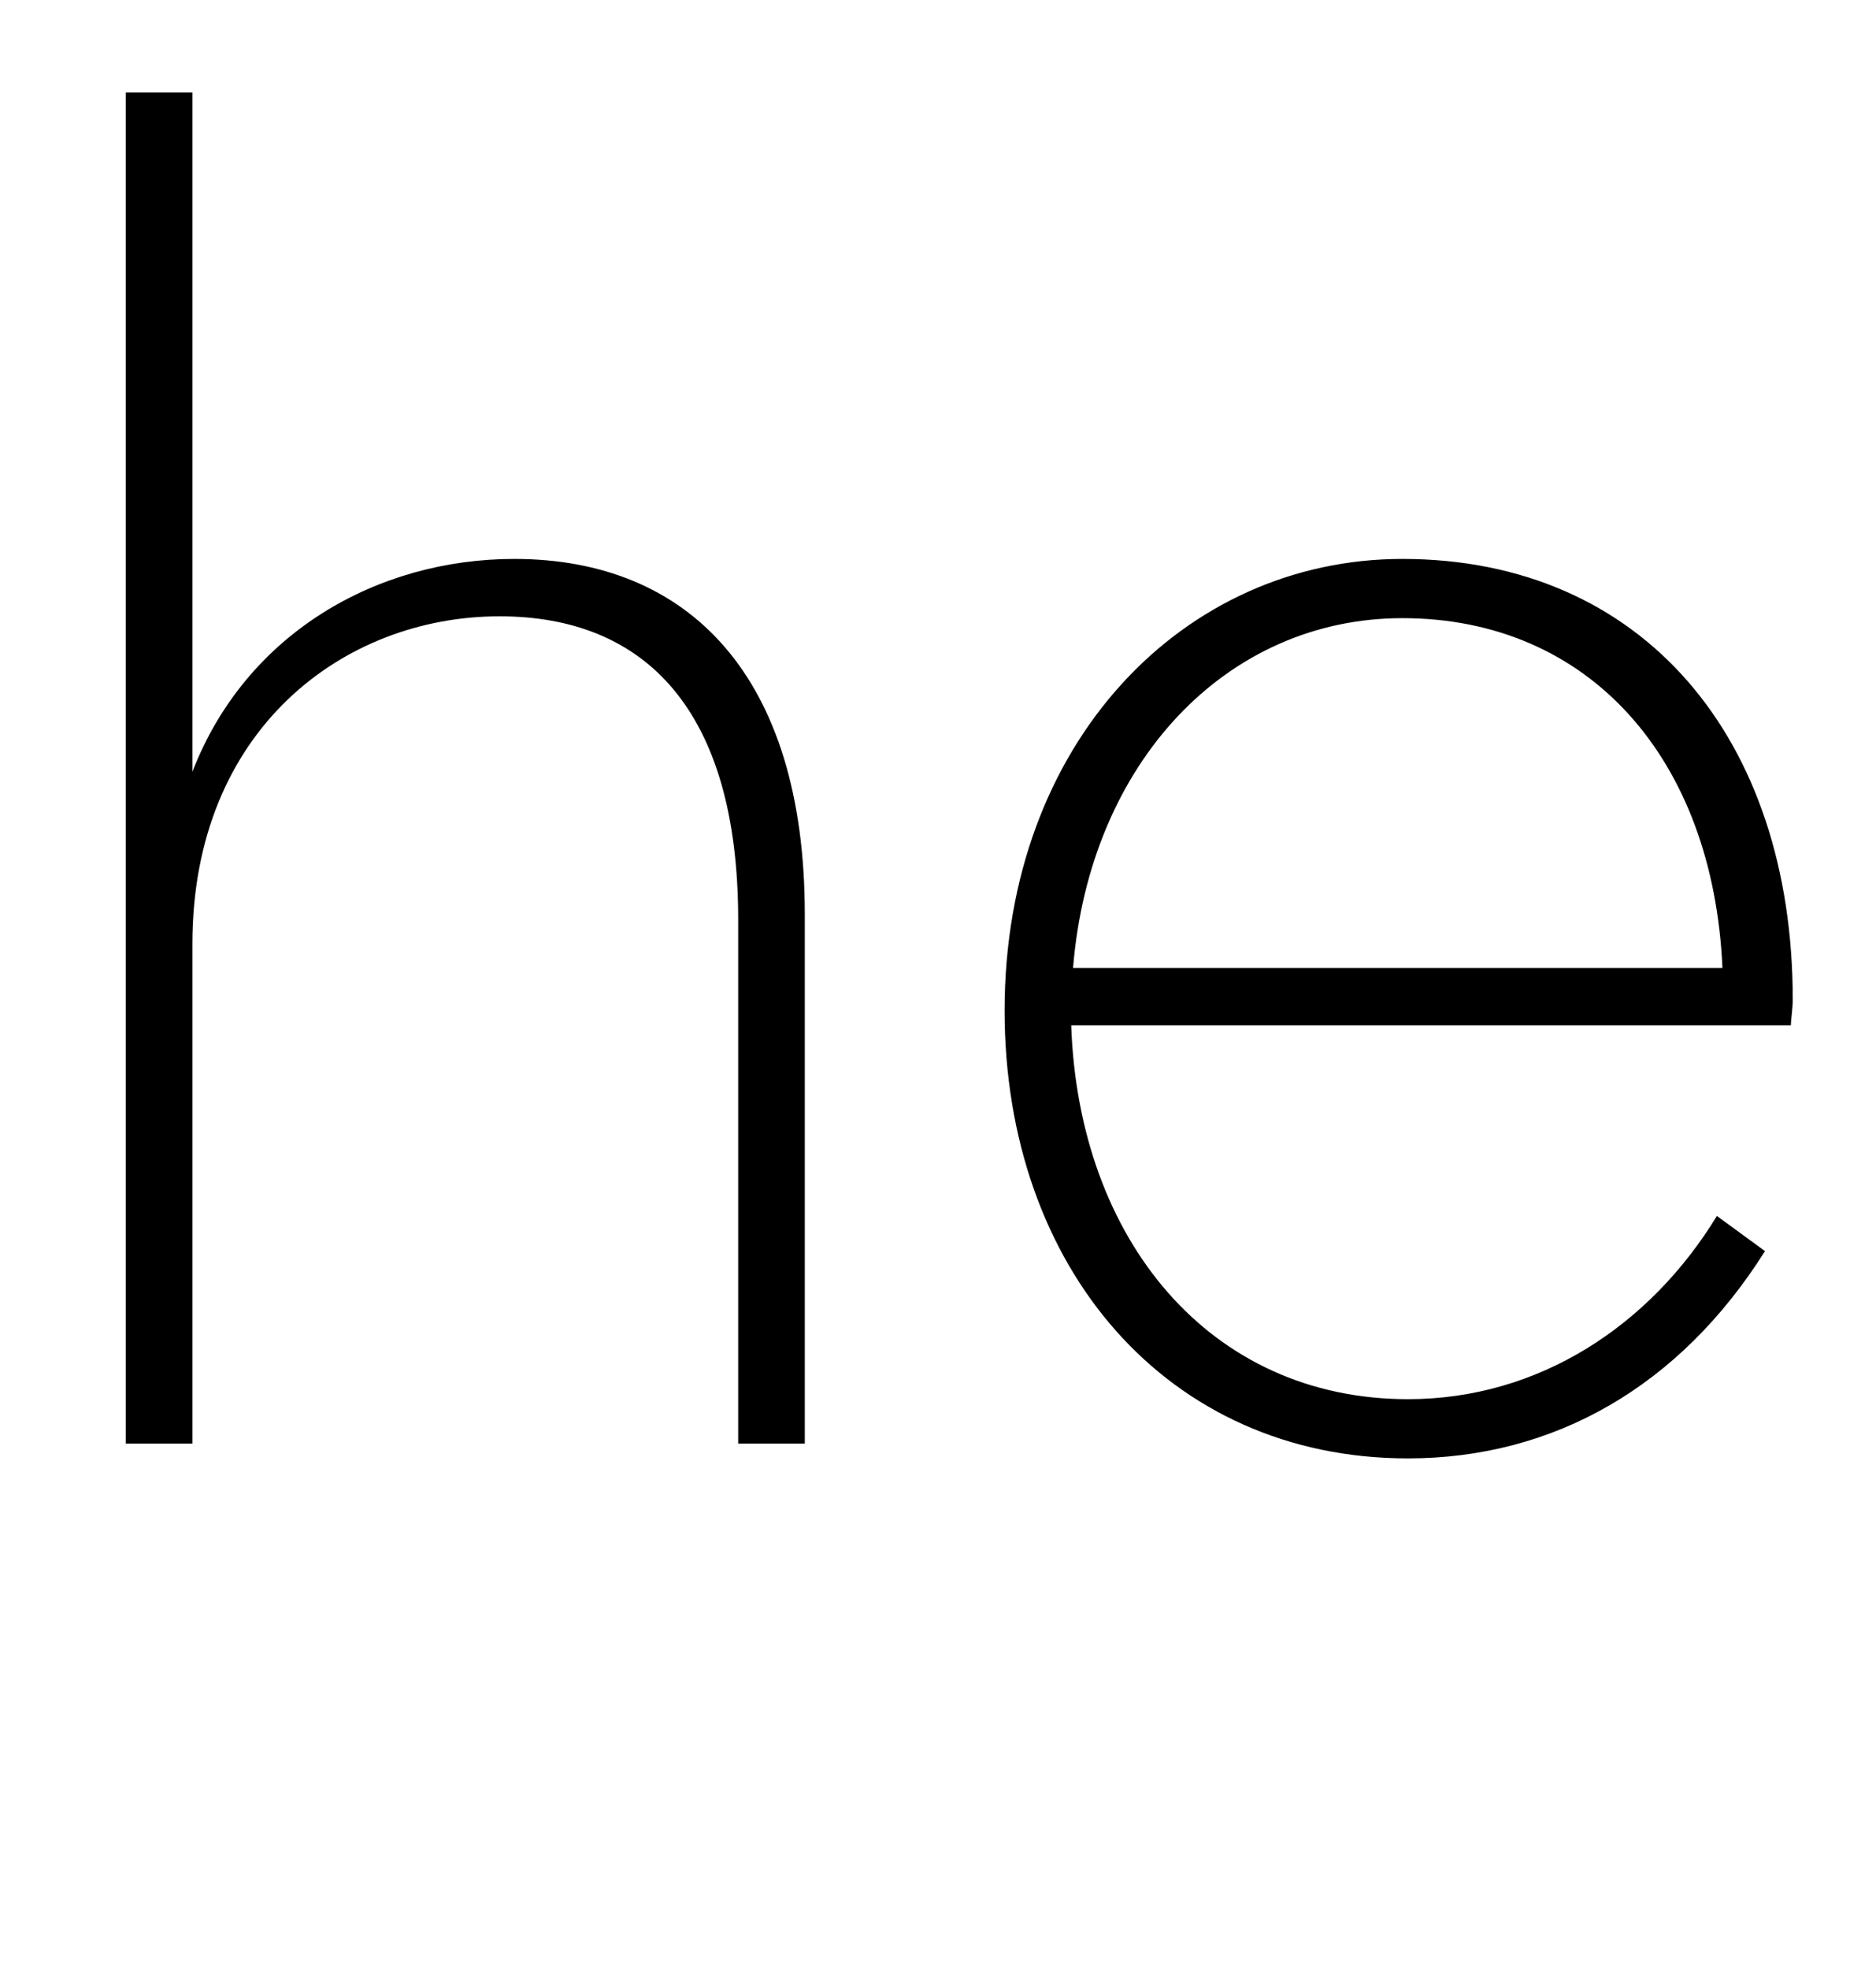 <svg width="1014" height="1064.002" xmlns="http://www.w3.org/2000/svg"><path d="M68 780.002h36v-270c0-116 82-177 166-177 79 0 129 51 129 164v283h36v-286c0-129-63-192-157-192-74 0-145 40-174 115v-367H68zm693 8c79 0 147-39 193-112l-26-19c-36 59-96 99-167 99-107 0-178-86-182-202h389c0-3 1-9 1-14 0-141-81-238-211-238-118 0-215 99-215 244 0 139 88 242 218 242zm-181-265c9-111 83-189 178-189 101 0 168 76 173 189zm0 0"/></svg>